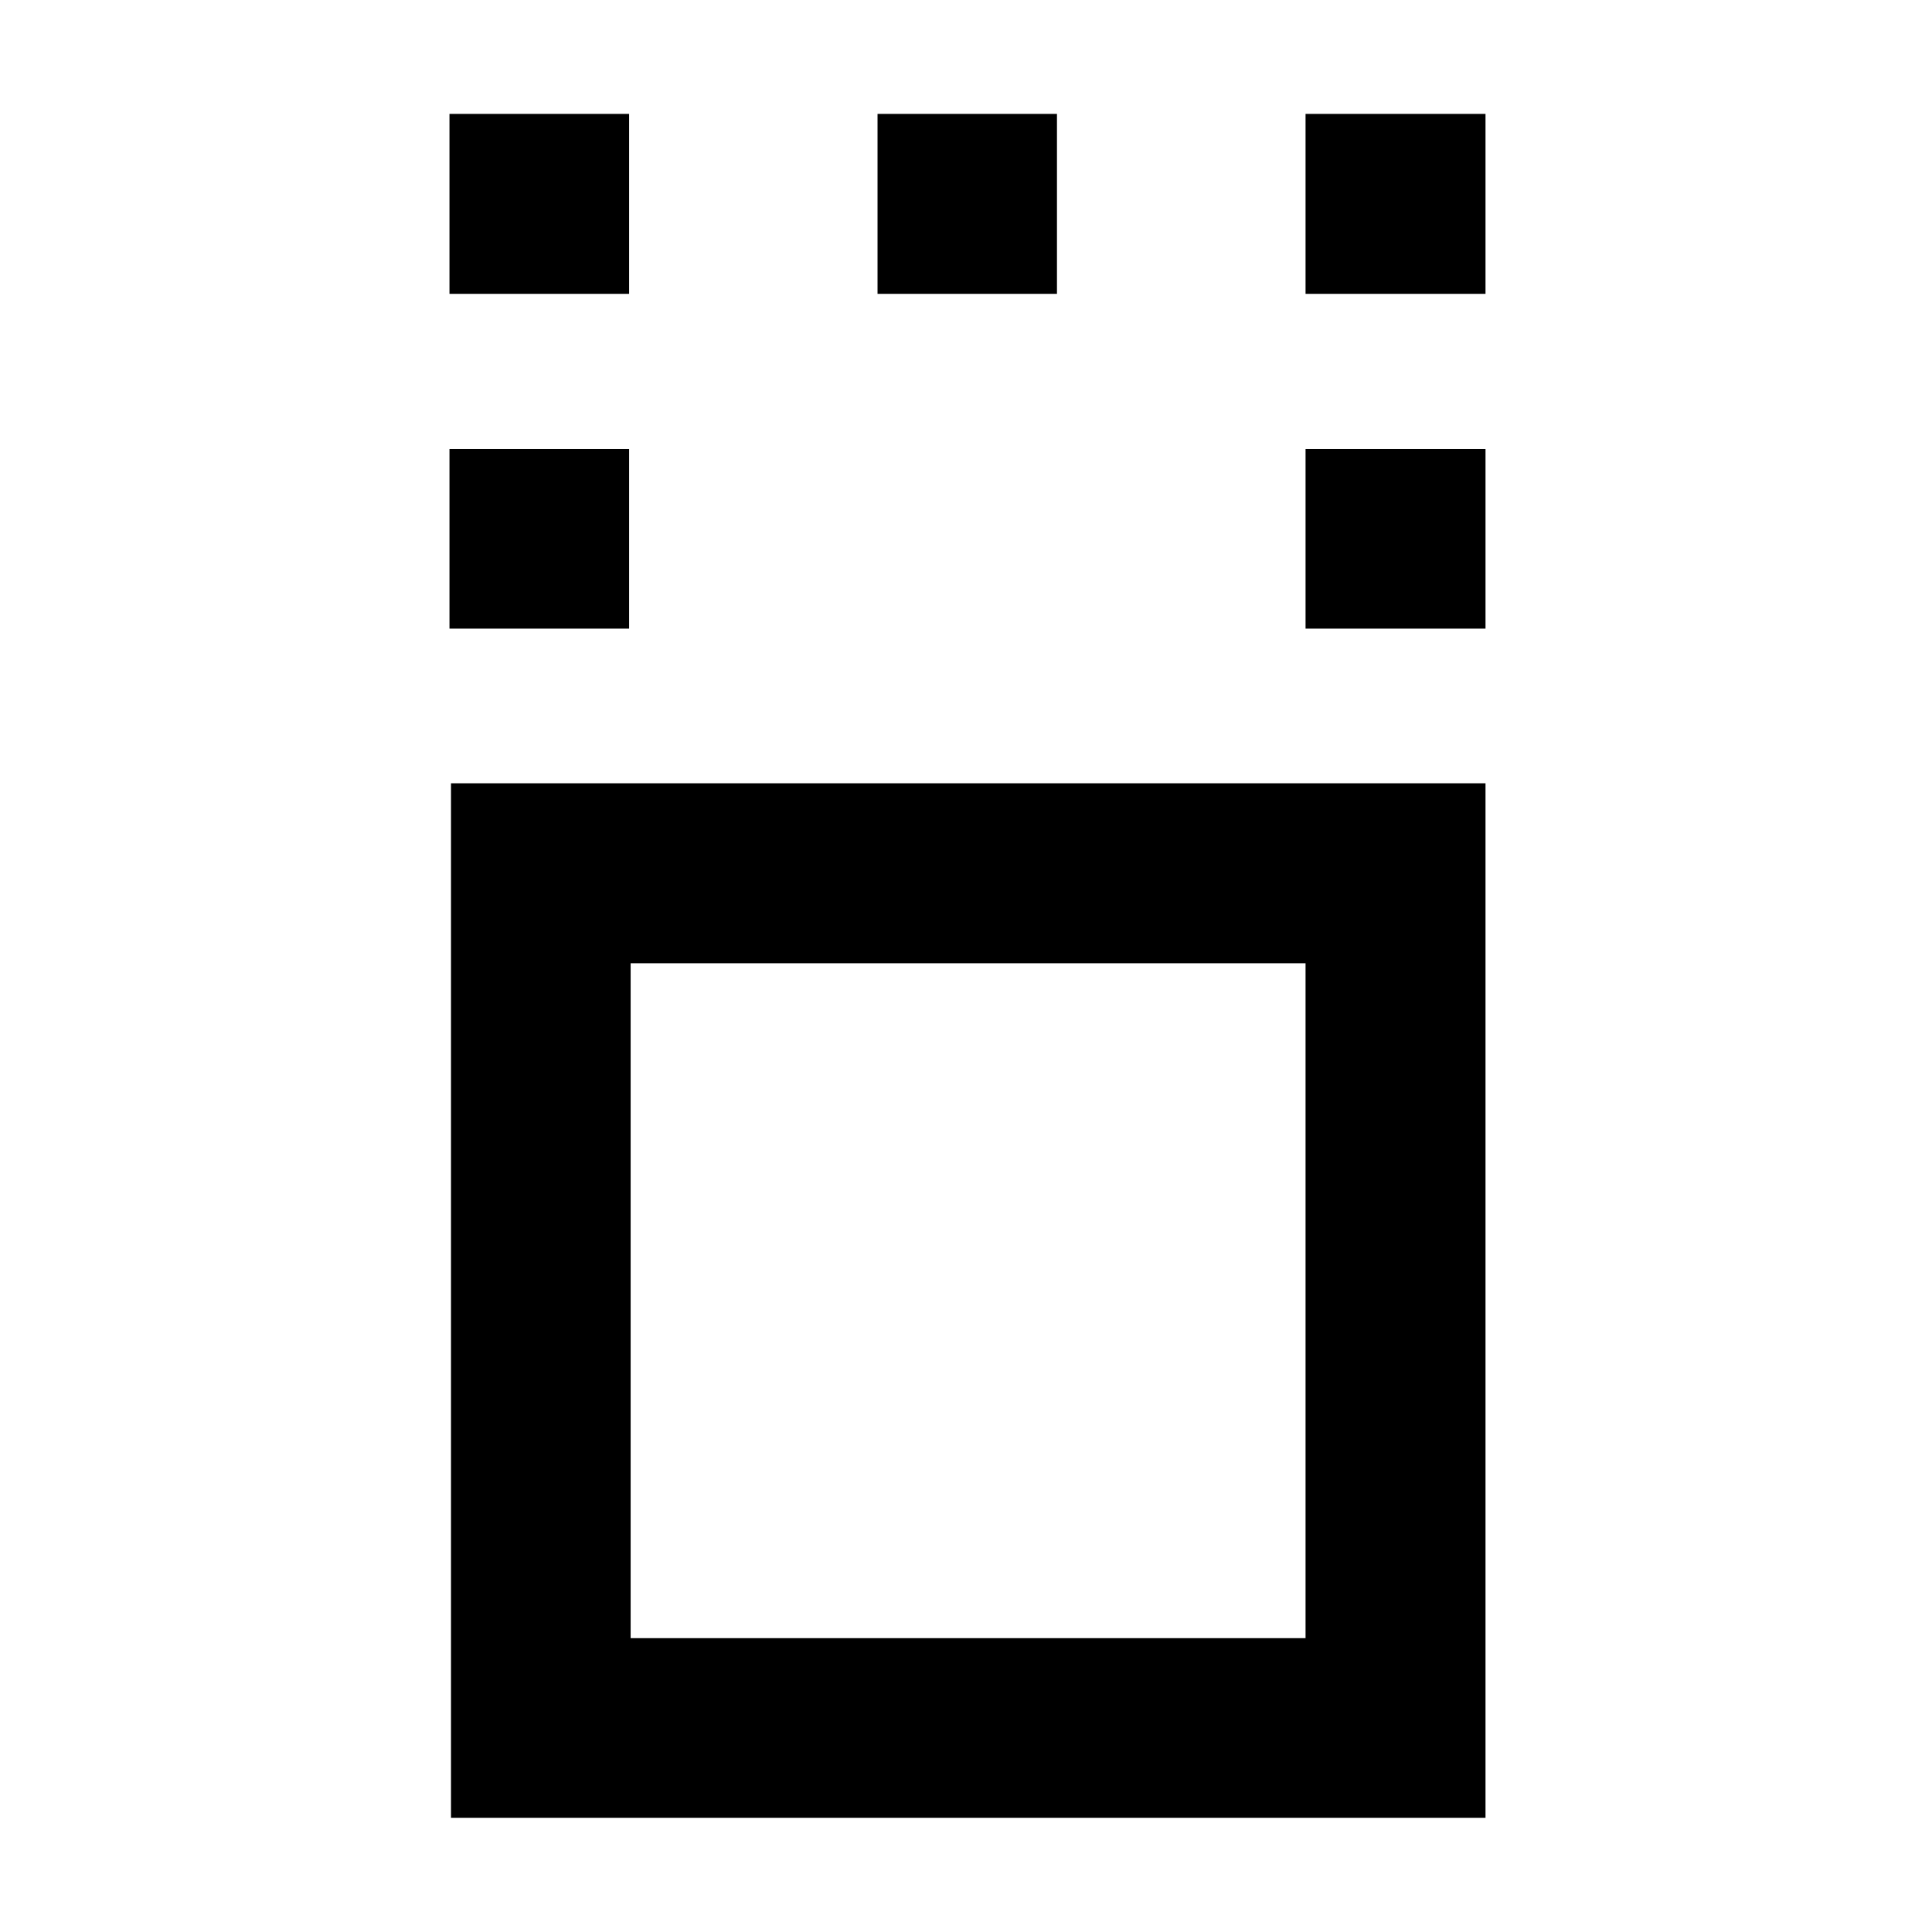 <svg xmlns="http://www.w3.org/2000/svg" height="40" viewBox="0 -960 960 960" width="40"><path d="M224.1-56.75v-514.04h514.04v514.04H224.1Zm89.26-89.26h335.36v-335.36H313.36v335.36Zm-90.02-501.63v-89.26h89.26v89.26h-89.26Zm425.38 0v-89.26h89.42v89.26h-89.42ZM223.34-813.99v-89.42h89.26v89.42h-89.26Zm212.7 0v-89.42h89.16v89.42h-89.16Zm212.68 0v-89.42h89.42v89.42h-89.42ZM481-313.65Z"/></svg>